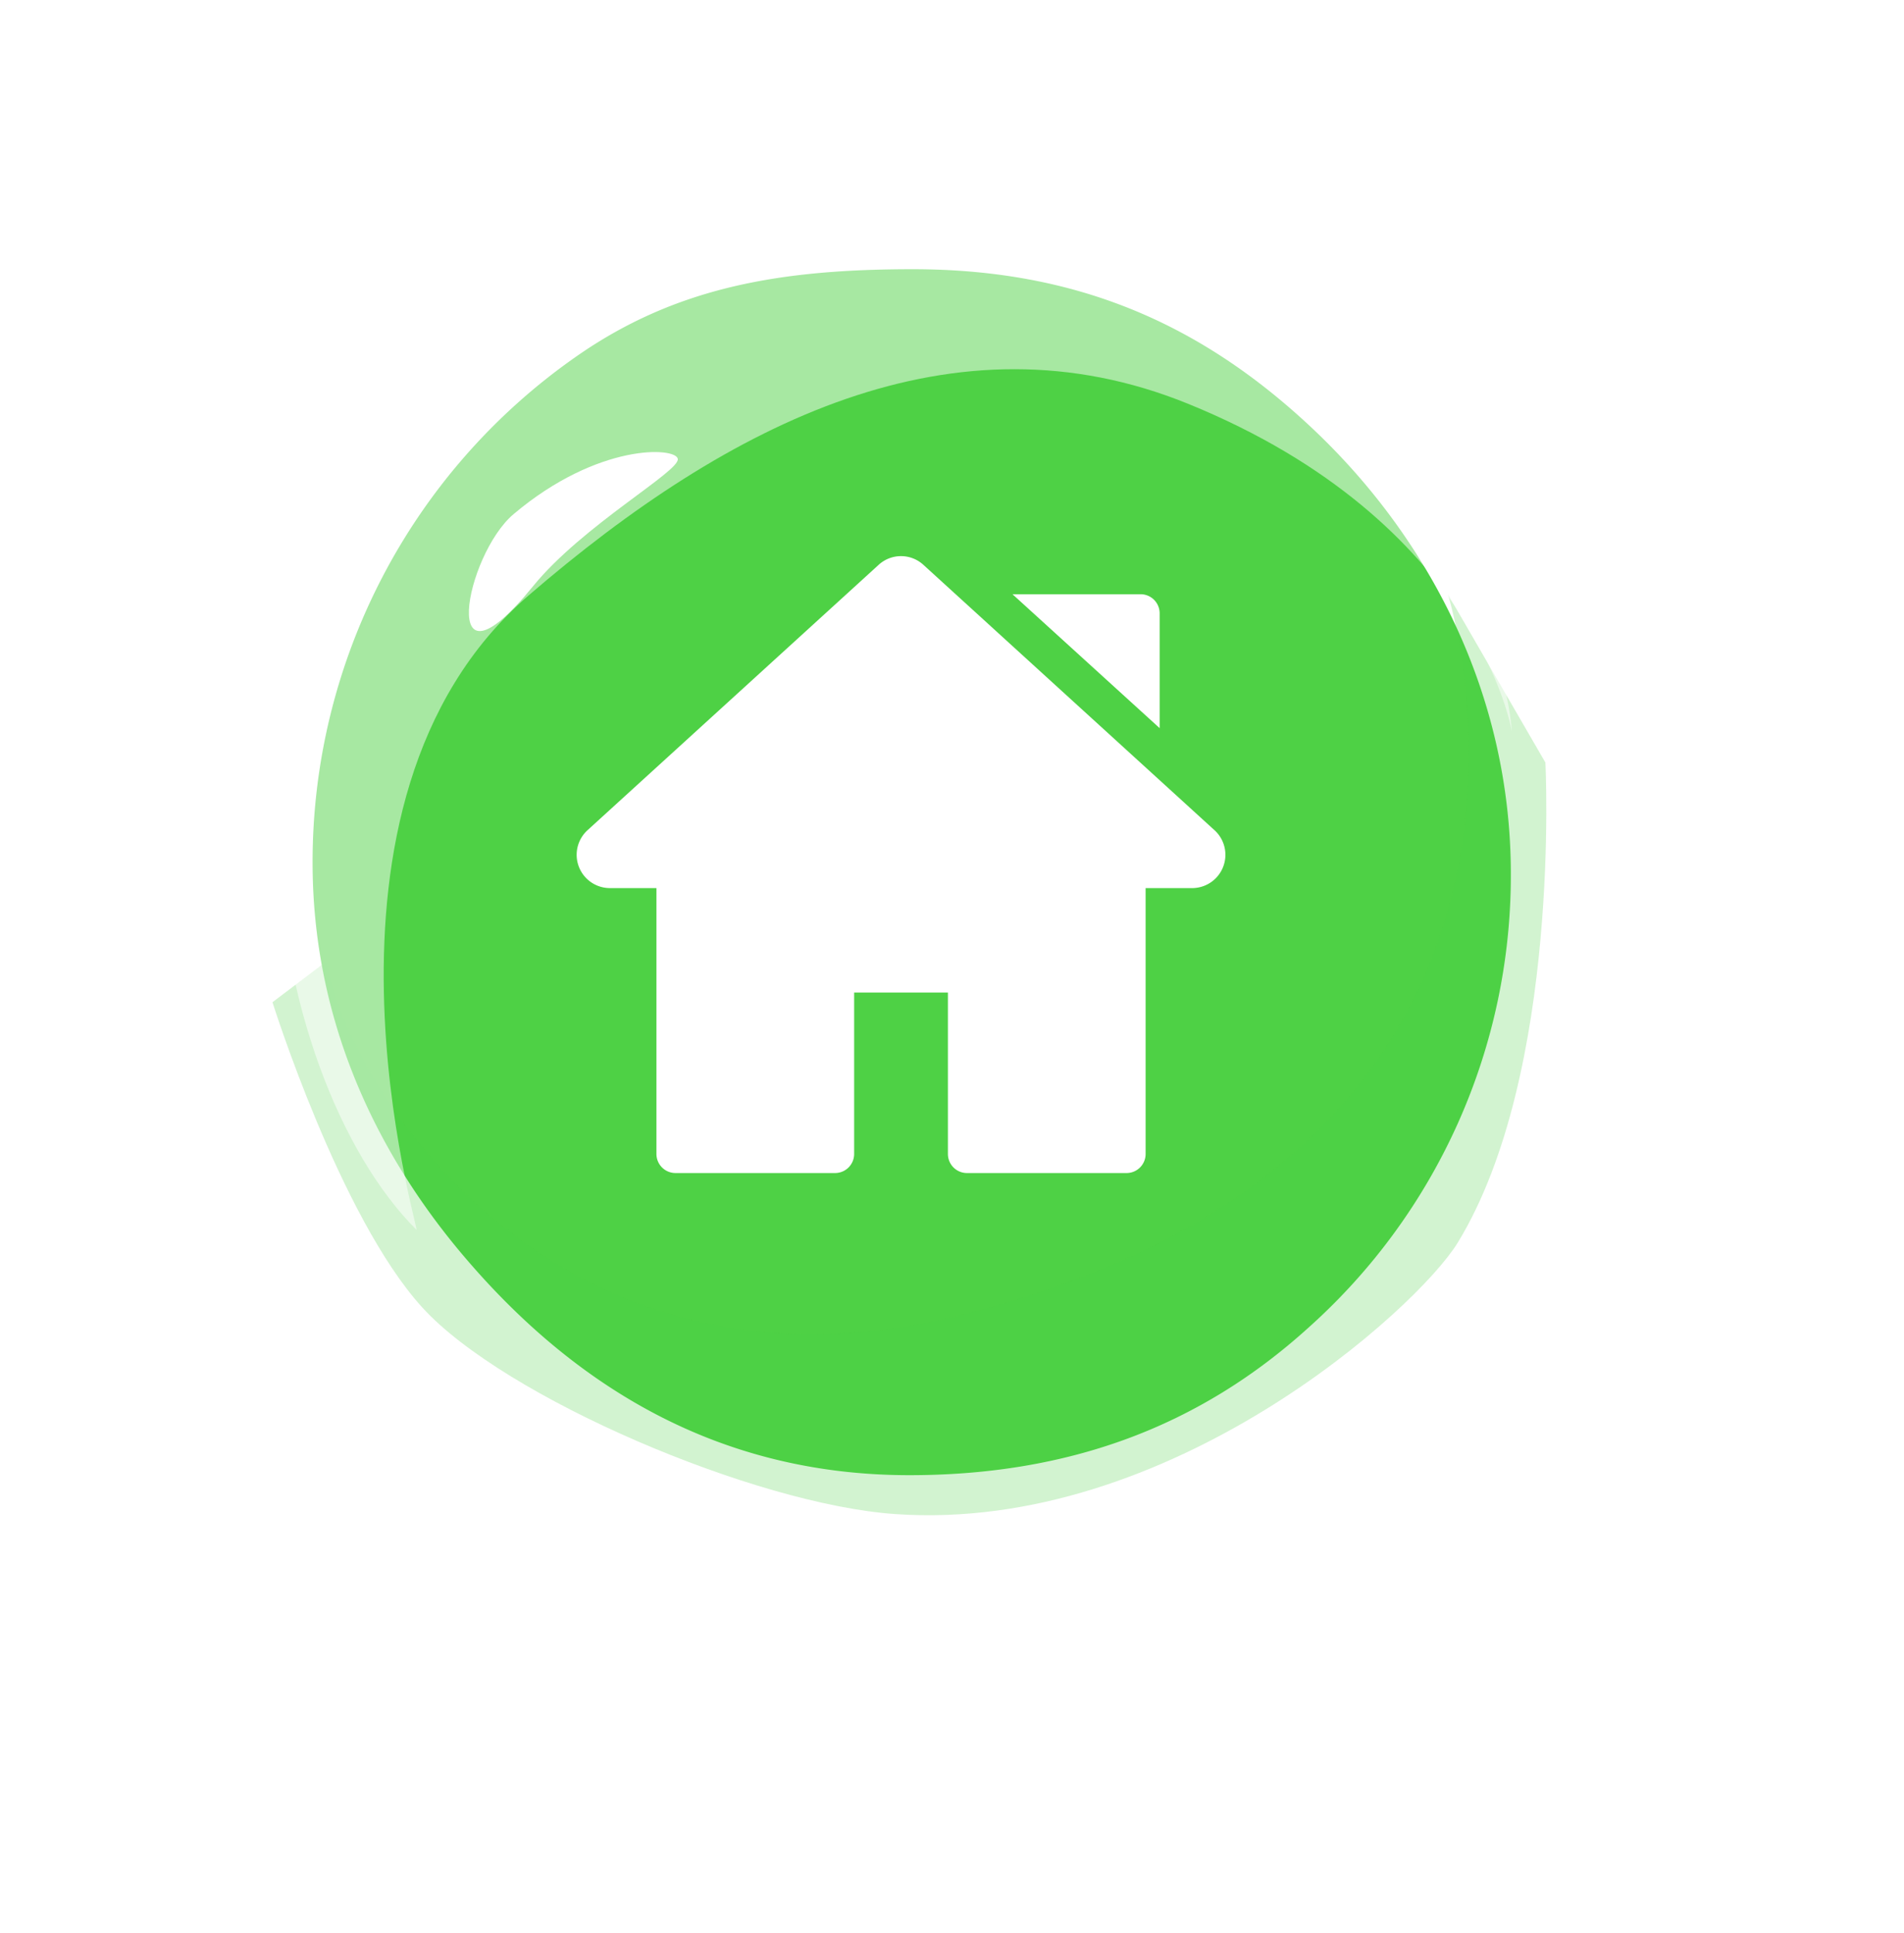 <svg xmlns="http://www.w3.org/2000/svg" xmlns:xlink="http://www.w3.org/1999/xlink" width="190.186" height="193" viewBox="0 0 190.186 193">
  <defs>
    <filter id="Base_1" x="0" y="0" width="190.186" height="193" filterUnits="userSpaceOnUse">
      <feOffset dx="5" dy="10" input="SourceAlpha"/>
      <feGaussianBlur stdDeviation="9" result="blur"/>
      <feFlood flood-opacity="0.31"/>
      <feComposite operator="in" in2="blur"/>
      <feComposite in="SourceGraphic"/>
    </filter>
  </defs>
  <g id="Home" transform="translate(-649 -235)">
    <g id="Buttons" transform="translate(670.49 251.65)">
      <g id="More_games_btn" data-name="More games btn" transform="translate(0.51 0.35)">
        <g transform="matrix(1, 0, 0, 1, -22, -17)" filter="url(#Base_1)">
          <path id="Base_1-2" data-name="Base 1" d="M71.561.35c18.179,0,30.175,8.668,42.5,20.13,13.6,12.612,22.636,30.277,22.636,50.284,0,20.294-4.765,37.261-18.692,49.914C105.72,131.811,87.172,139.35,69.3,139.35c-21.28,0-39.212-7.395-51.886-22.533C7.35,104.821.51,86.355.51,69.47c0-23.4,13.578-44.081,31.366-56.59A68.831,68.831,0,0,1,71.561.35Z" transform="translate(21.49 16.65)" fill="#fff"/>
        </g>
        <path id="Base_2" data-name="Base 2" d="M64.959,5.16c16.186,0,28.552,5.341,39.562,15.57,12.1,11.236,20.171,26.991,20.171,44.82A60.549,60.549,0,0,1,104.52,110.8c-10.928,9.921-23.992,14.769-39.911,14.769-18.98,0-33.523-8.771-44.841-22.266C10.813,92.6,5,79.456,5,64.4A61.527,61.527,0,0,1,31.231,13.951C41.255,6.906,51.792,5.16,64.959,5.16Z" transform="translate(4.223 4.72)" fill="#4ed145"/>
        <path id="Shadow" d="M8.473,57.584c1.849,12.057,22.513,45.827,63.882,35.207C137.8,76.009,120.462,20.96,120.462,20.96l9.736,16.8s1.623,31-8.771,47.963C117.4,92.278,92.69,114.708,65.268,112.8,51.239,111.833,26.22,101.193,18,92.155S3.05,61.693,3.05,61.693" transform="translate(2.167 21.375)" fill="#4ed145" opacity="0.251"/>
        <path id="Light" d="M17.155,104.414c.431.431-12.838-42.6,11.195-63.327C48.48,23.75,70.869,12.453,94.224,21.942c29,11.79,32.352,32.742,32.352,32.742S125.8,37.41,107.268,19.519C81.756-5.151,48.213-1.659,25.289,16.787-7.391,43.079,2.078,89.4,17.155,104.414Z" transform="translate(2.441 1.371)" fill="#fff" opacity="0.502"/>
        <path id="Highlight" d="M17.078,20.236c-4.868,4.088-7.7,19.062,1.931,7.21,4.971-6.1,14.666-11.462,14.461-12.715C33.285,13.539,25.5,13.128,17.078,20.236Z" transform="translate(12.234 14.088)" fill="#fff"/>
      </g>
    </g>
    <g id="home-2" data-name="home" transform="translate(706.598 277.851)">
      <g id="Group_8" data-name="Group 8" transform="translate(0 12.675)">
        <g id="Group_7" data-name="Group 7" transform="translate(0)">
          <path id="Path_1" data-name="Path 1" d="M63.717,40.042,34.641,13.548a3.308,3.308,0,0,0-4.477,0L1.088,40.042a3.323,3.323,0,0,0,2.238,5.779H7.971V72.366a1.906,1.906,0,0,0,1.906,1.906H25.814a1.906,1.906,0,0,0,1.906-1.906V56.249h9.367V72.367a1.906,1.906,0,0,0,1.906,1.906H54.929a1.906,1.906,0,0,0,1.906-1.906V45.821h4.645a3.323,3.323,0,0,0,2.238-5.78Z" transform="translate(0 -12.675)" fill="#fff"/>
        </g>
      </g>
      <g id="Group_10" data-name="Group 10" transform="translate(43.538 16.48)">
        <g id="Group_9" data-name="Group 9" transform="translate(0 0)">
          <path id="Path_2" data-name="Path 2" d="M356.772,42.73h-12.8l14.7,13.371V44.636A1.906,1.906,0,0,0,356.772,42.73Z" transform="translate(-343.973 -42.73)" fill="#fff"/>
        </g>
      </g>
    </g>
  </g>
</svg>

